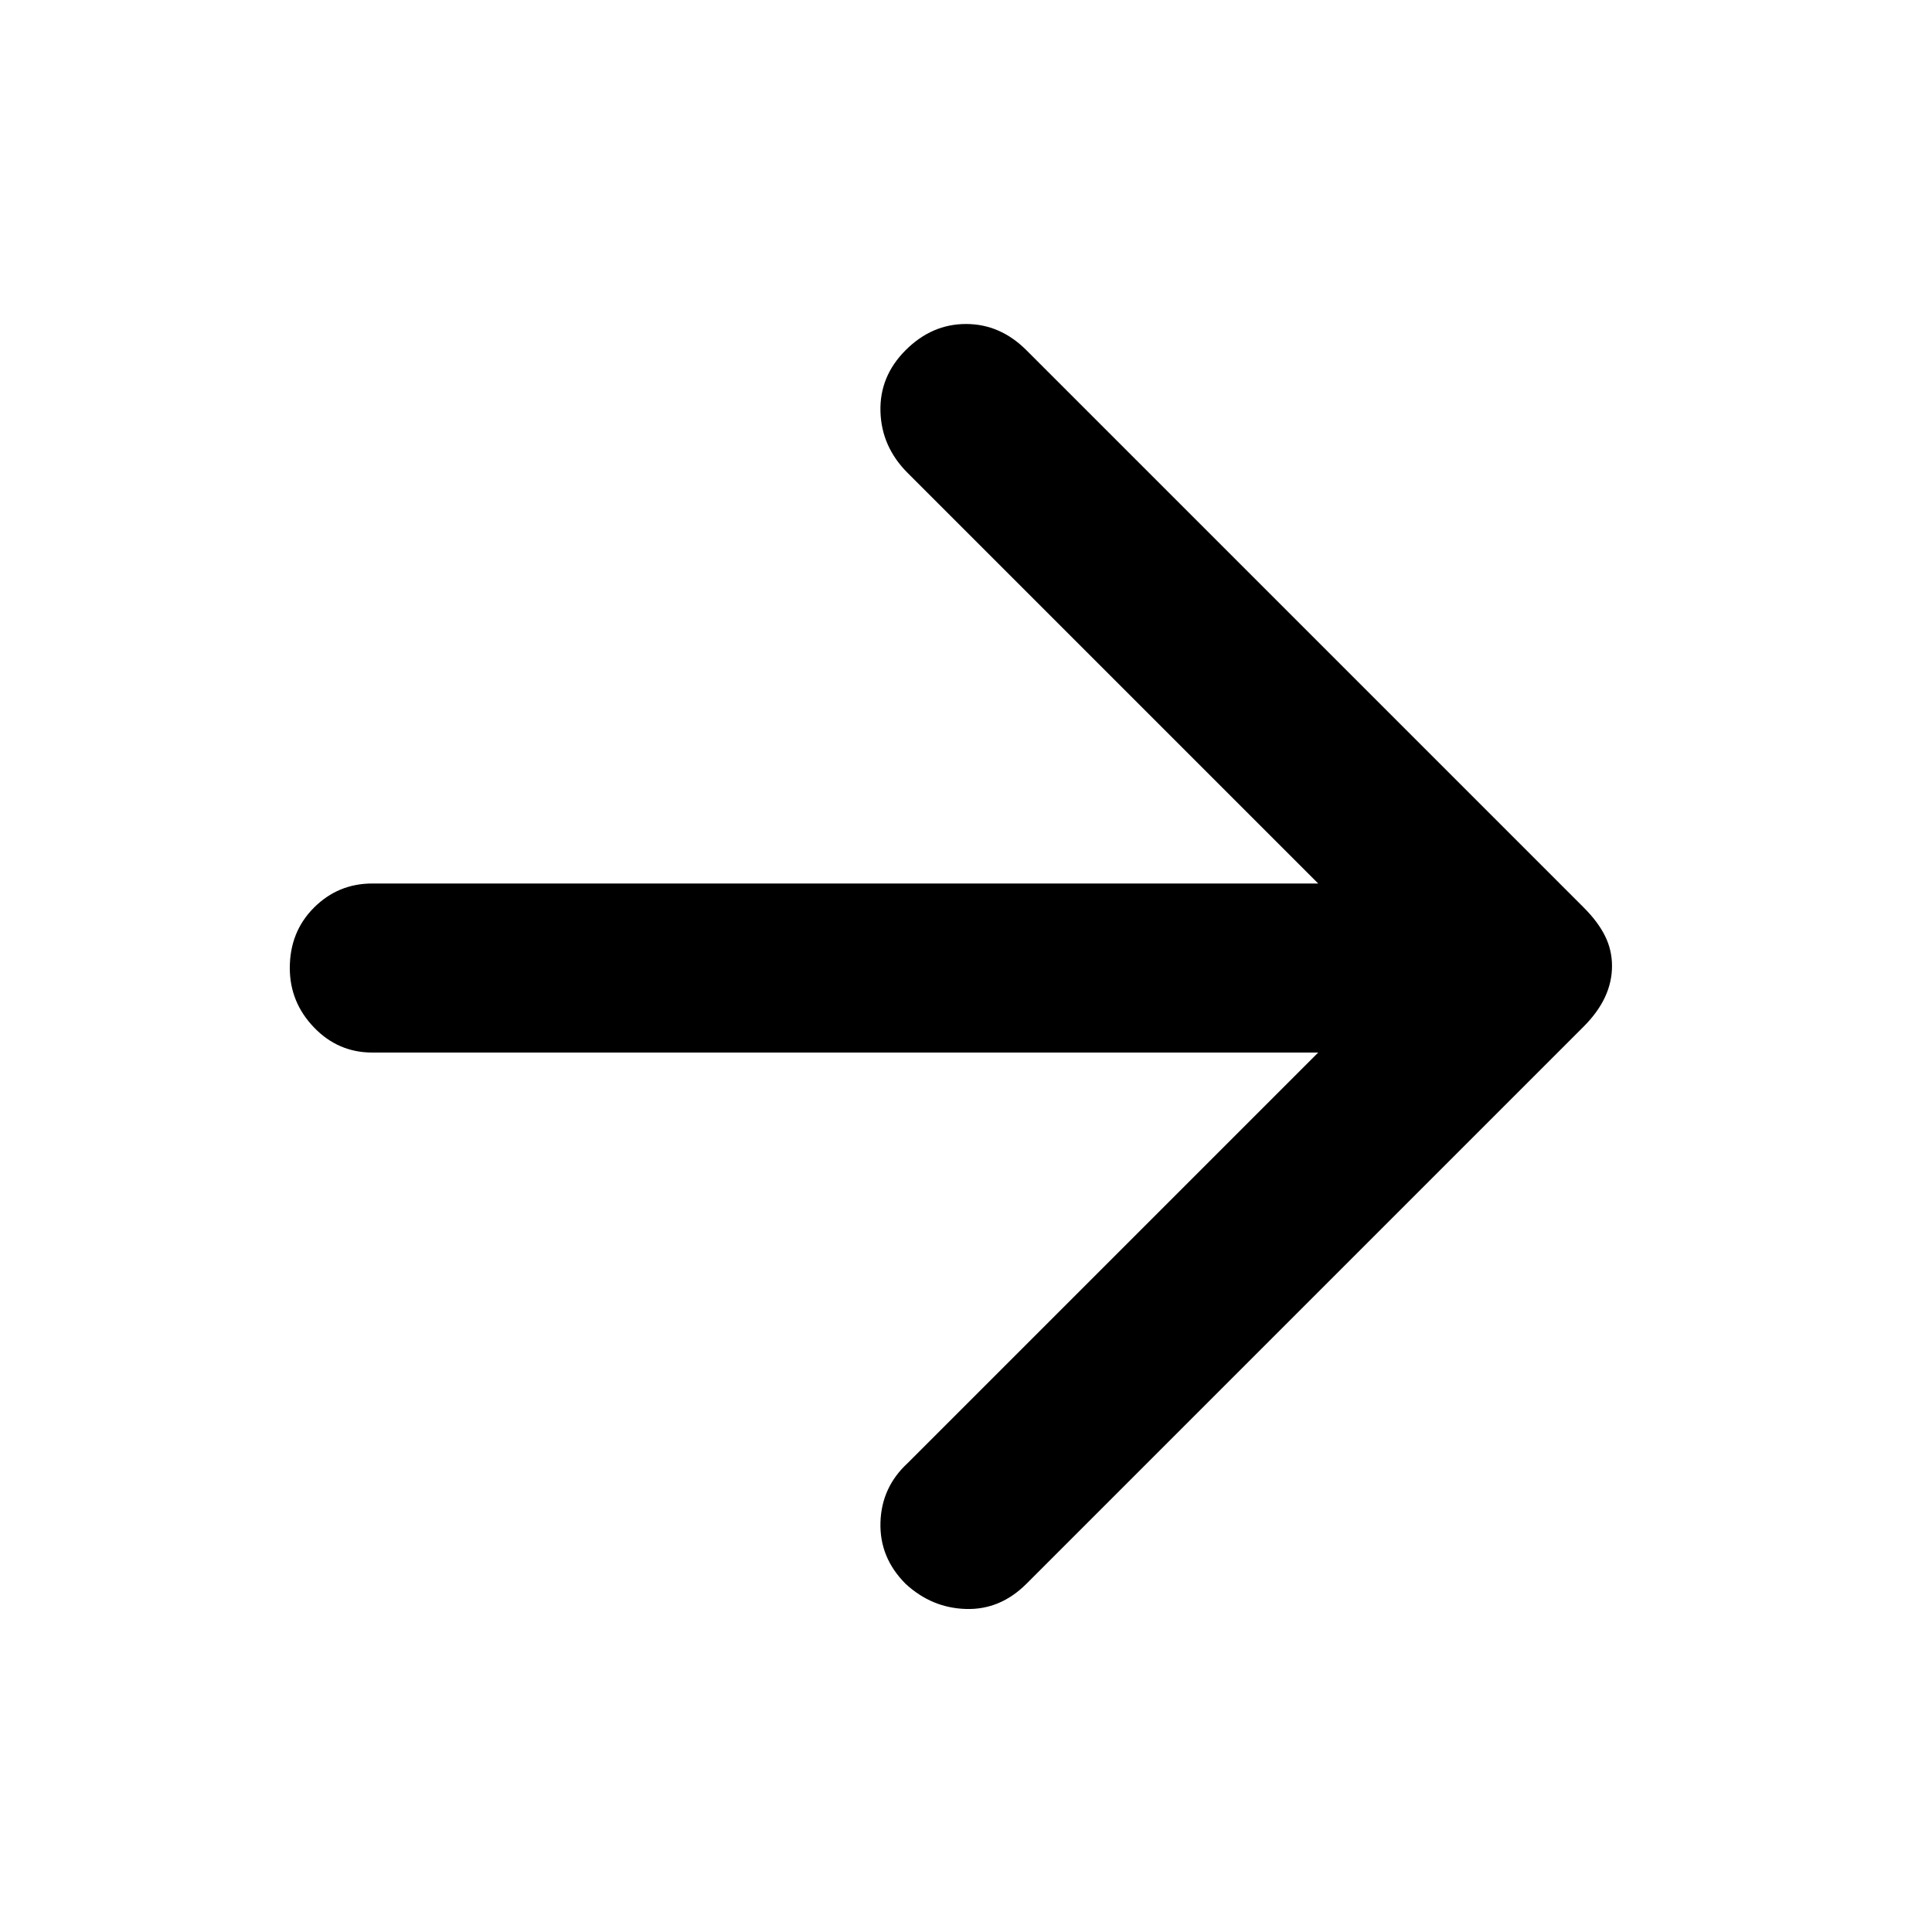 <svg xmlns="http://www.w3.org/2000/svg" height="40" width="40"><path d="M18.75 32.792Q18.208 32.25 18.229 31.521Q18.25 30.792 18.792 30.292L27.292 21.792H7.708Q7 21.792 6.5 21.271Q6 20.75 6 20.042Q6 19.292 6.5 18.792Q7 18.292 7.708 18.292H27.292L18.792 9.792Q18.25 9.25 18.229 8.521Q18.208 7.792 18.75 7.25Q19.292 6.708 20 6.708Q20.708 6.708 21.25 7.25L32.792 18.792Q33.083 19.083 33.229 19.375Q33.375 19.667 33.375 20Q33.375 20.333 33.229 20.646Q33.083 20.958 32.792 21.25L21.25 32.792Q20.708 33.333 20 33.312Q19.292 33.292 18.75 32.792Z"/></svg>